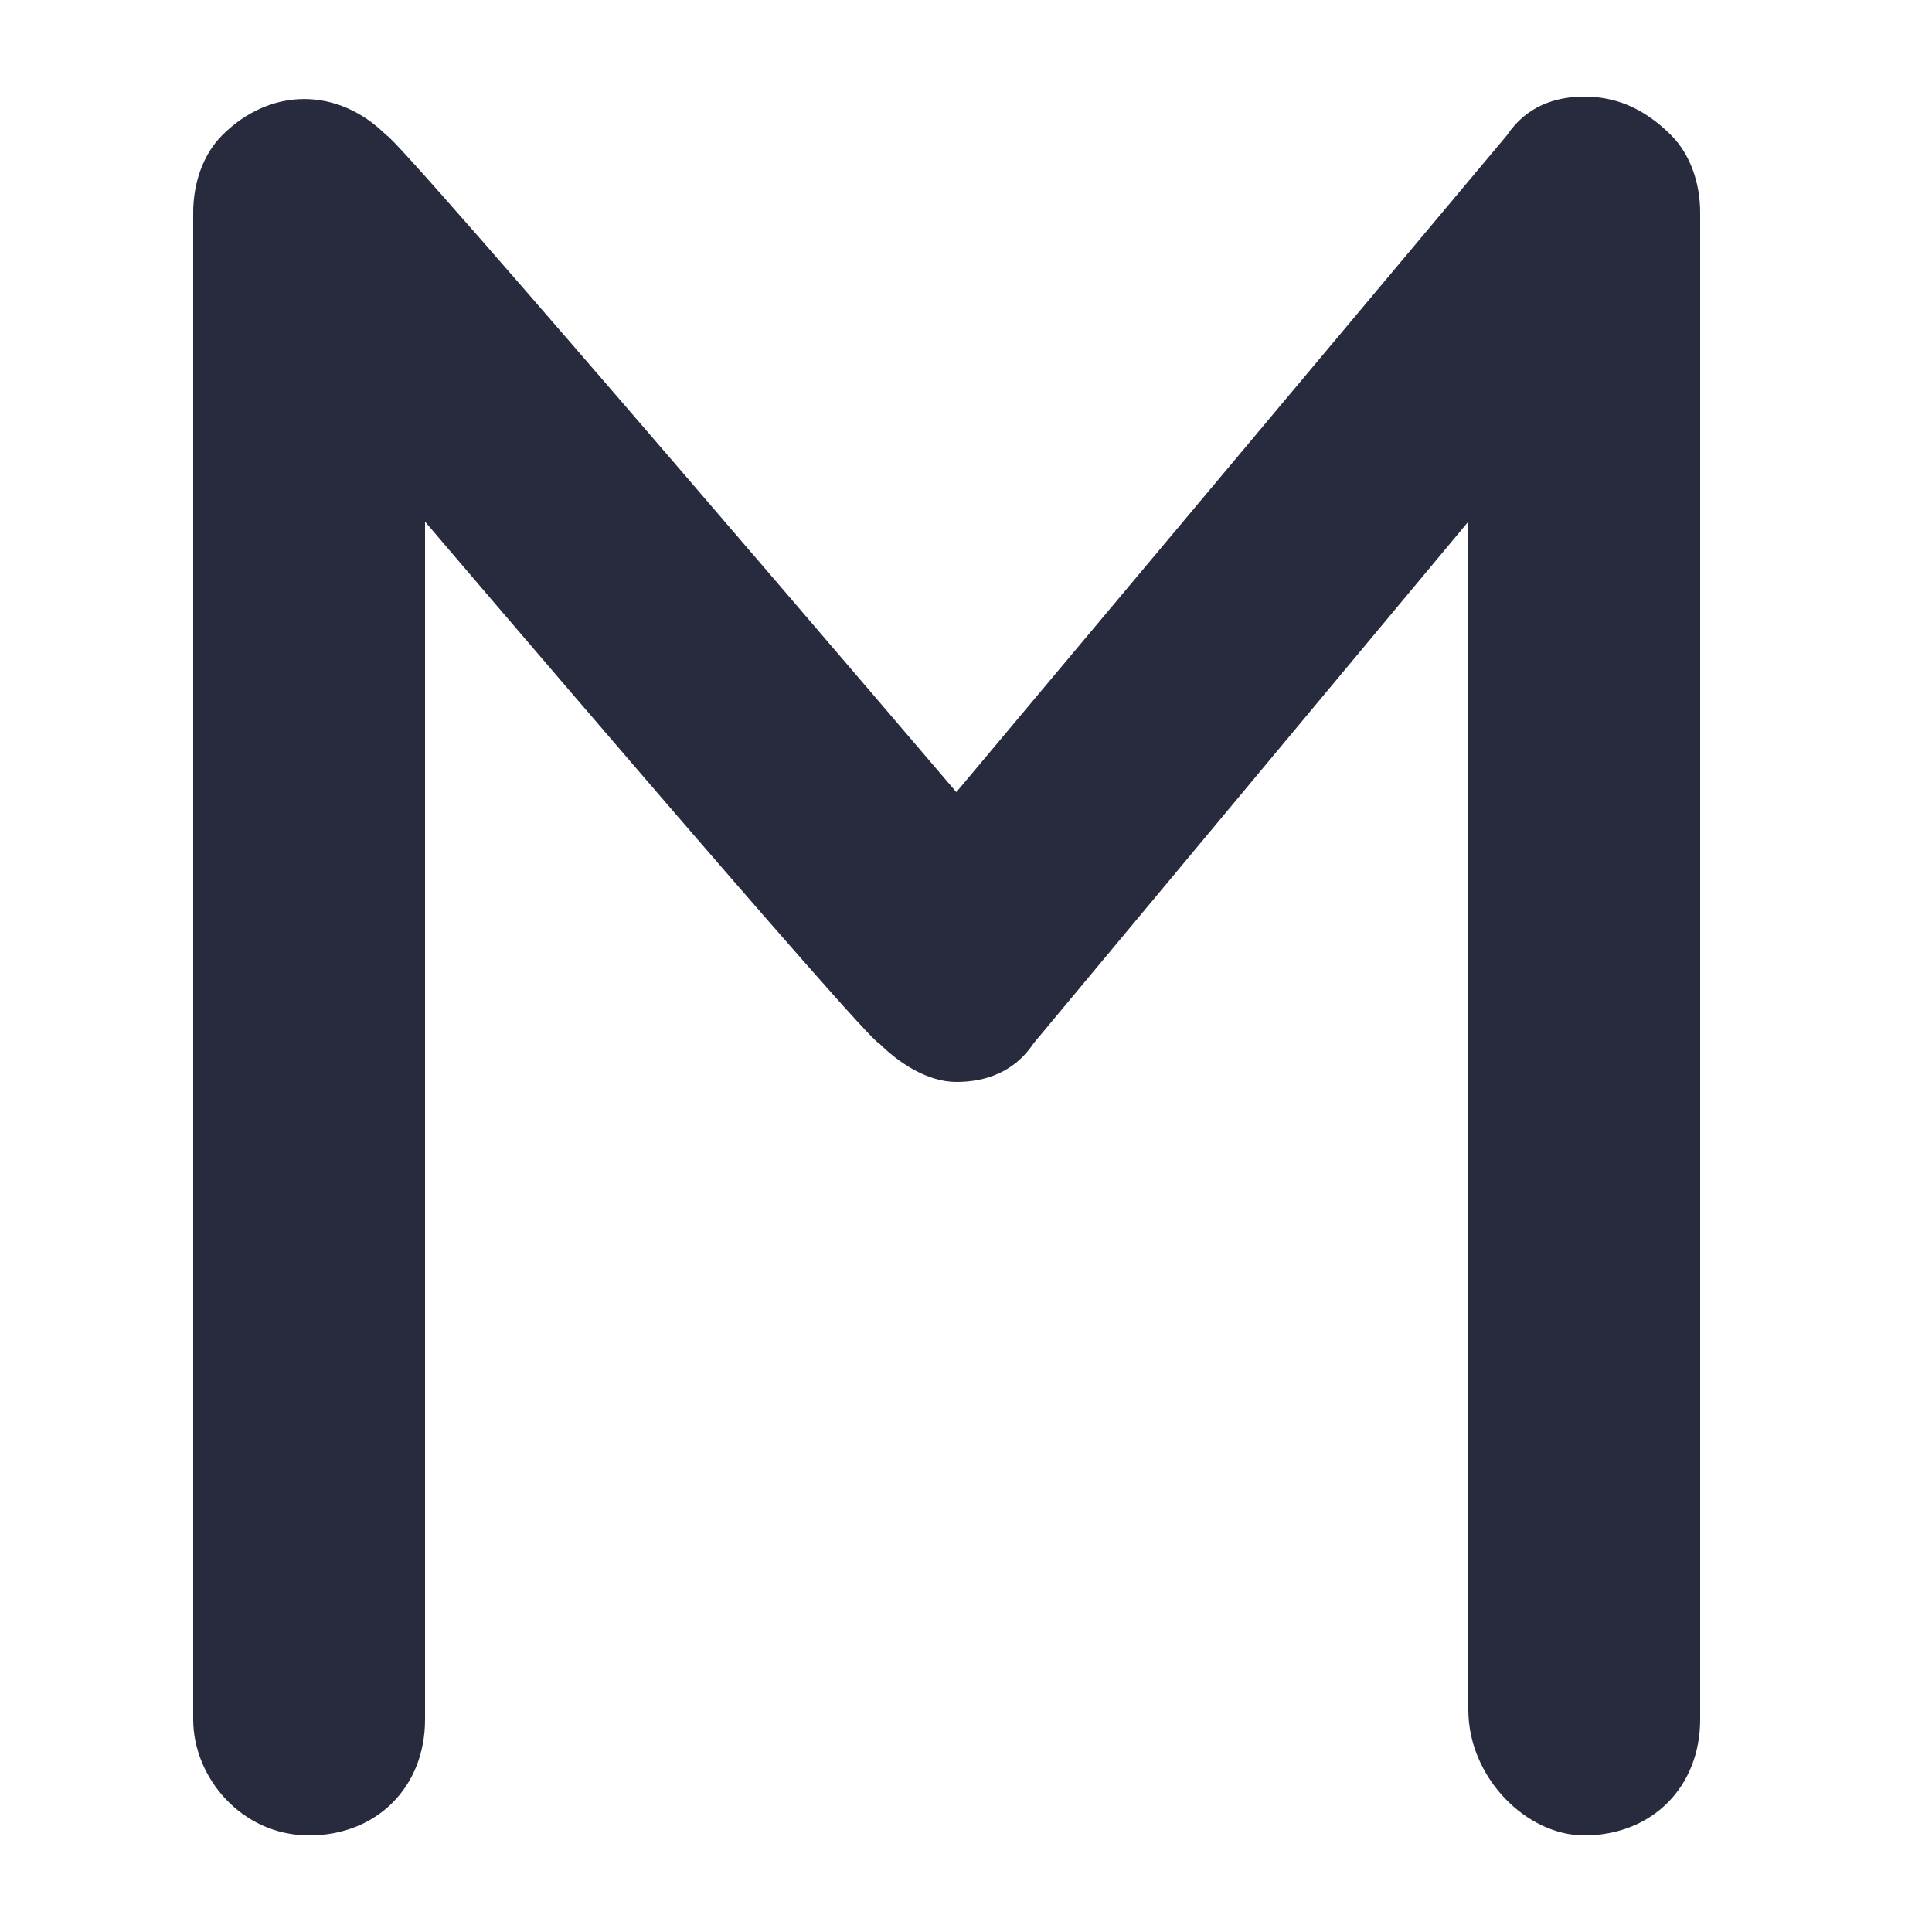 <?xml version="1.0" encoding="utf-8"?>
<!-- Generator: Adobe Illustrator 24.3.0, SVG Export Plug-In . SVG Version: 6.00 Build 0)  -->
<svg version="1.1" id="Layer_1" xmlns="http://www.w3.org/2000/svg" xmlns:xlink="http://www.w3.org/1999/xlink" x="0px" y="0px"
	 viewBox="0 0 20 20" style="enable-background:new 0 0 20 20;" xml:space="preserve">
<style type="text/css">
	.st0{fill-rule:evenodd;clip-rule:evenodd;fill:#282B3E;}
</style>
<path class="st0" d="M16.4,19c0.7,0,1.2-0.5,1.2-1.2V2.2c0-0.3-0.1-0.6-0.3-0.8C17,1.1,16.7,1,16.4,1c-0.3,0-0.6,0.1-0.8,0.4
	c0,0-5.7,6.8-5.7,6.8S4.1,1.4,4,1.4c-0.5-0.5-1.2-0.5-1.7,0C2.1,1.6,2,1.9,2,2.2l0,15.6C2,18.4,2.5,19,3.2,19c0.7,0,1.2-0.5,1.2-1.2
	V5.4c0,0,4.6,5.4,4.7,5.4c0.2,0.2,0.5,0.4,0.8,0.4c0.3,0,0.6-0.1,0.8-0.4c0,0,4.5-5.4,4.5-5.4v12.3C15.2,18.4,15.8,19,16.4,19"/>
</svg>
